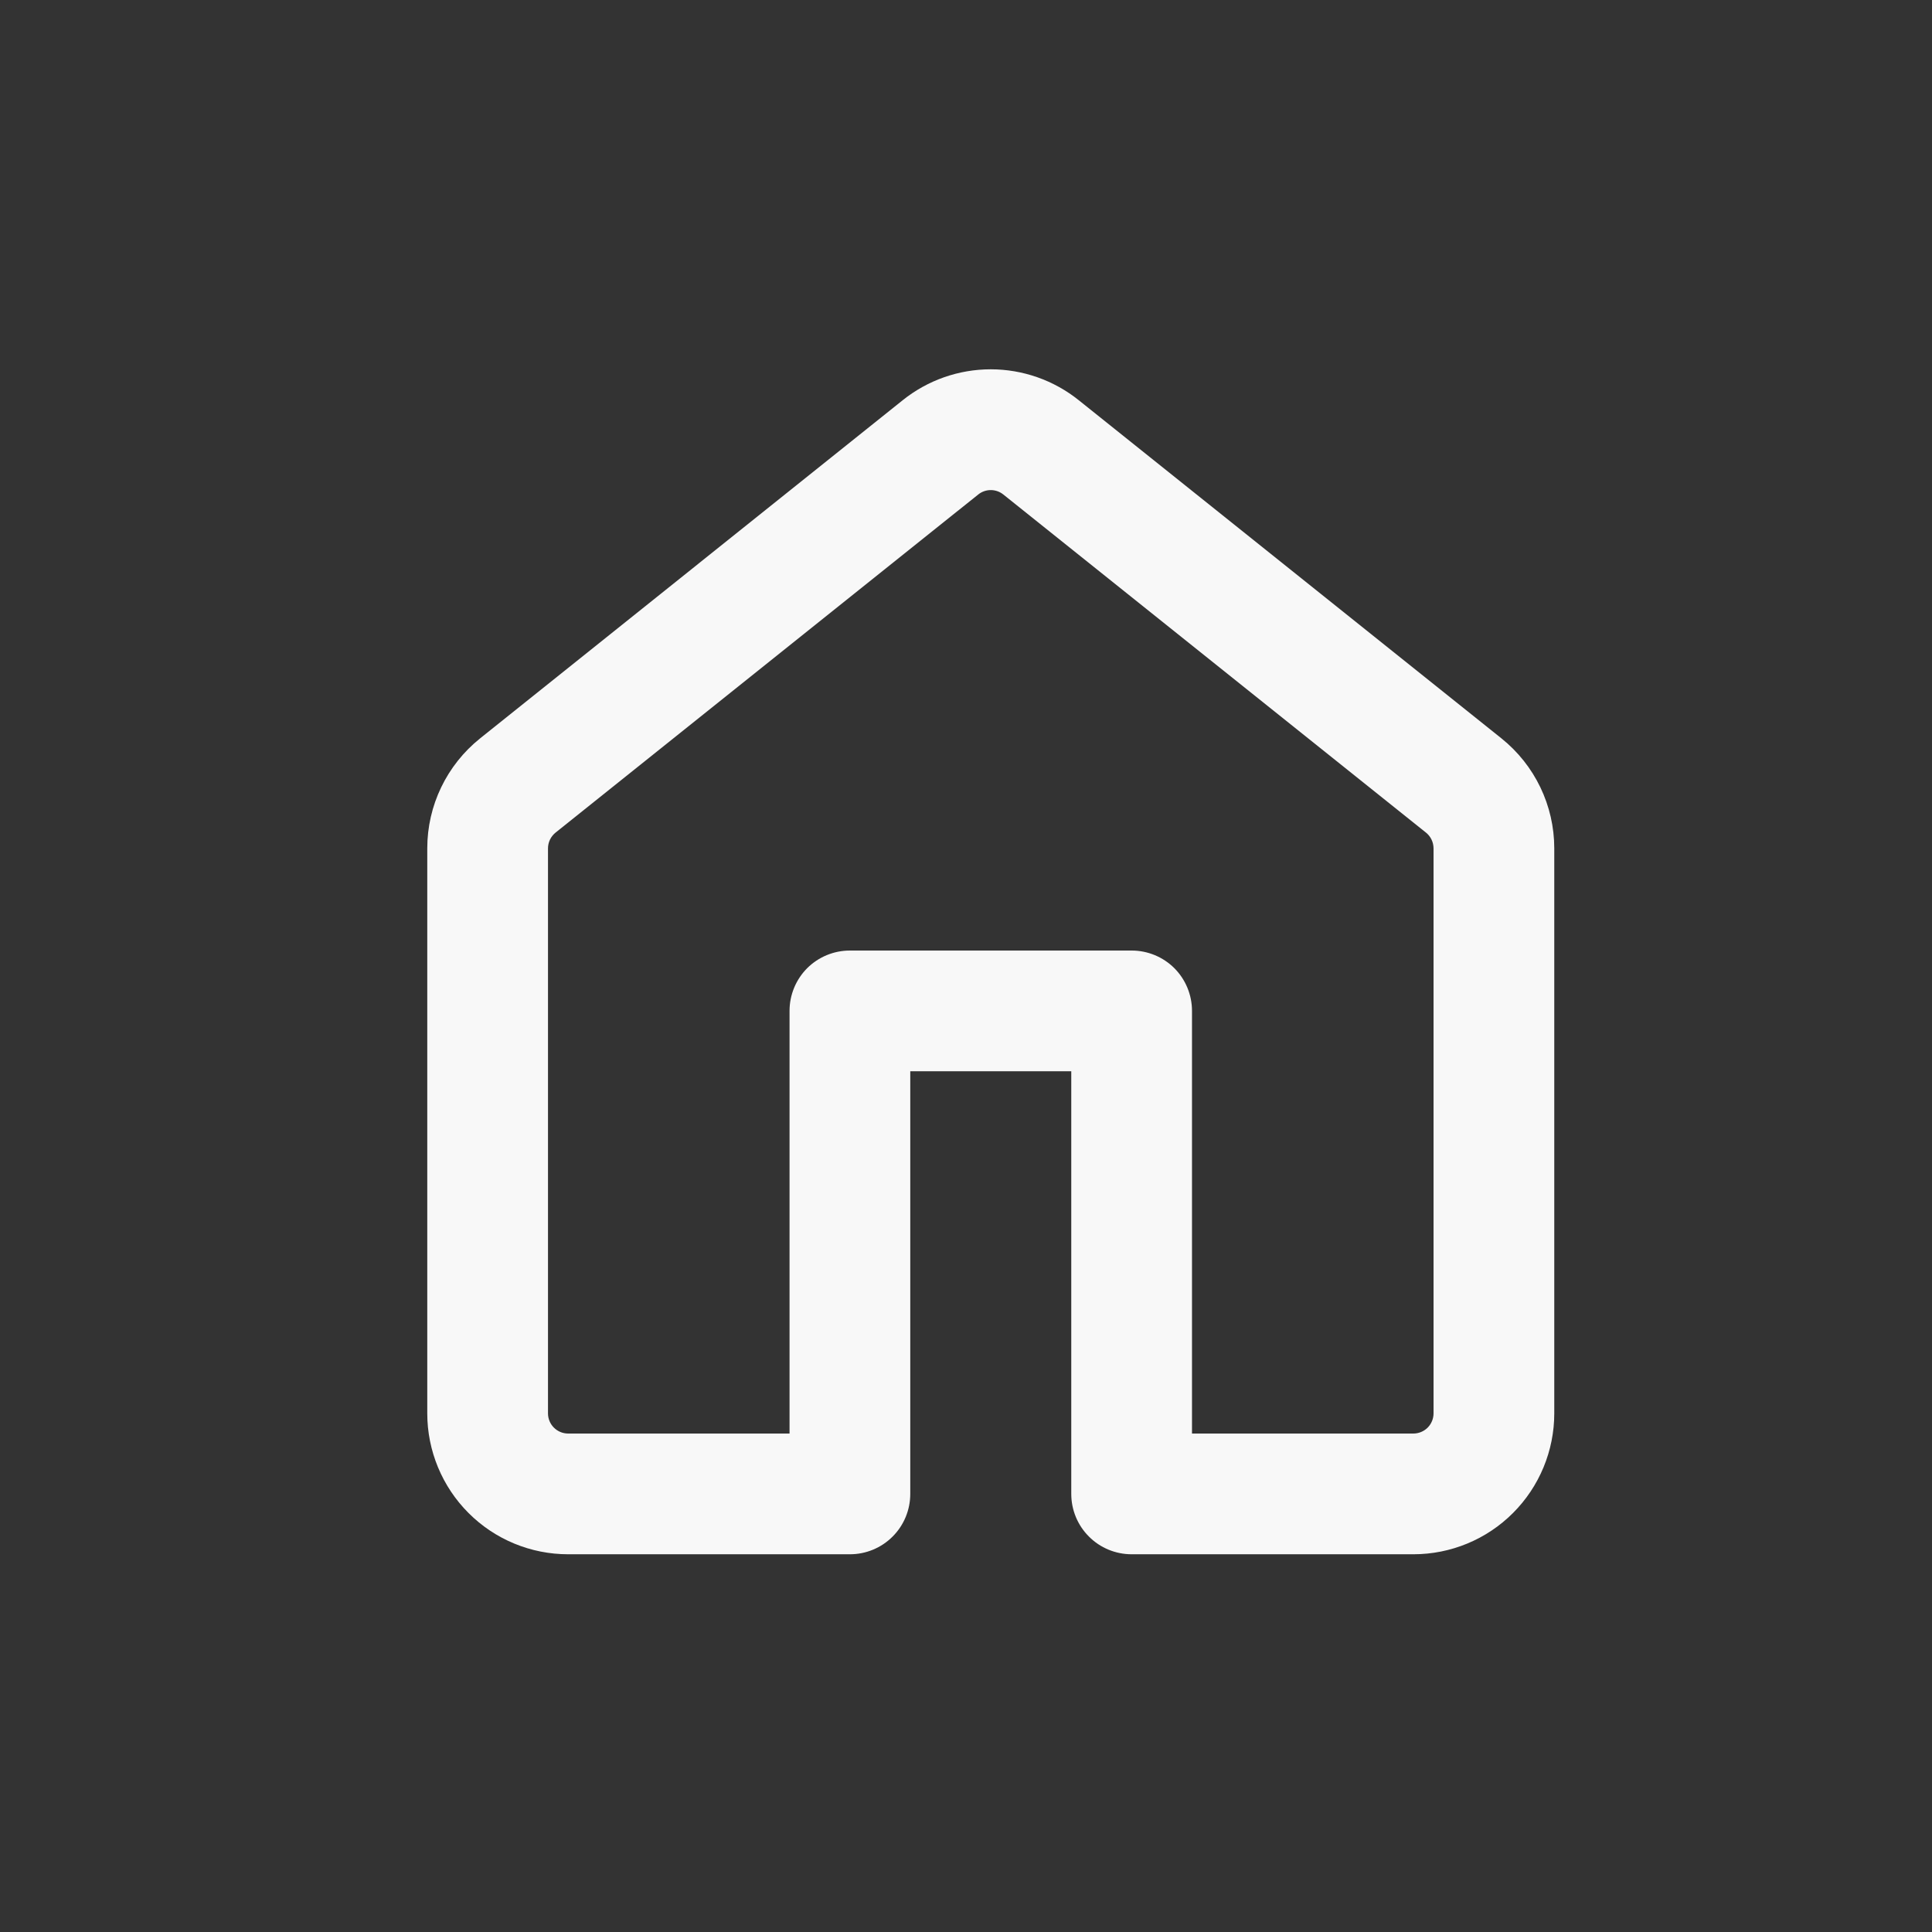 <svg width="39" height="39" viewBox="0 0 39 39" fill="none" xmlns="http://www.w3.org/2000/svg">
<rect x="0" y="0" width="39" height="39" fill="#333333" stroke="none"/>
<path d="M18.222 8.079C18.726 7.675 19.353 7.455 19.999 7.455C20.645 7.455 21.272 7.675 21.776 8.079L30.307 14.904C30.982 15.444 31.375 16.261 31.375 17.125V28.531C31.375 29.285 31.075 30.009 30.542 30.542C30.009 31.076 29.285 31.375 28.531 31.375H22.844C22.52 31.375 22.21 31.247 21.982 31.018C21.753 30.79 21.625 30.48 21.625 30.156V21.625H18.375V30.156C18.375 30.48 18.247 30.79 18.018 31.018C17.79 31.247 17.48 31.375 17.156 31.375H11.469C10.714 31.375 9.991 31.076 9.458 30.542C8.925 30.009 8.625 29.285 8.625 28.531V17.124C8.625 16.261 9.018 15.444 9.693 14.904L18.222 8.079ZM20.253 9.982C20.181 9.924 20.092 9.893 20 9.893C19.908 9.893 19.819 9.924 19.747 9.982L11.215 16.807C11.168 16.845 11.129 16.894 11.102 16.949C11.076 17.004 11.062 17.064 11.062 17.125V28.531C11.062 28.756 11.245 28.938 11.469 28.938H15.938V20.406C15.938 20.083 16.066 19.773 16.294 19.544C16.523 19.316 16.833 19.188 17.156 19.188H22.844C23.167 19.188 23.477 19.316 23.706 19.544C23.934 19.773 24.062 20.083 24.062 20.406V28.938H28.531C28.639 28.938 28.742 28.895 28.819 28.819C28.895 28.742 28.938 28.639 28.938 28.531V17.124C28.937 17.063 28.924 17.003 28.897 16.948C28.871 16.893 28.832 16.845 28.785 16.807L20.253 9.982Z" fill="#F8F8F8"/>
</svg>
